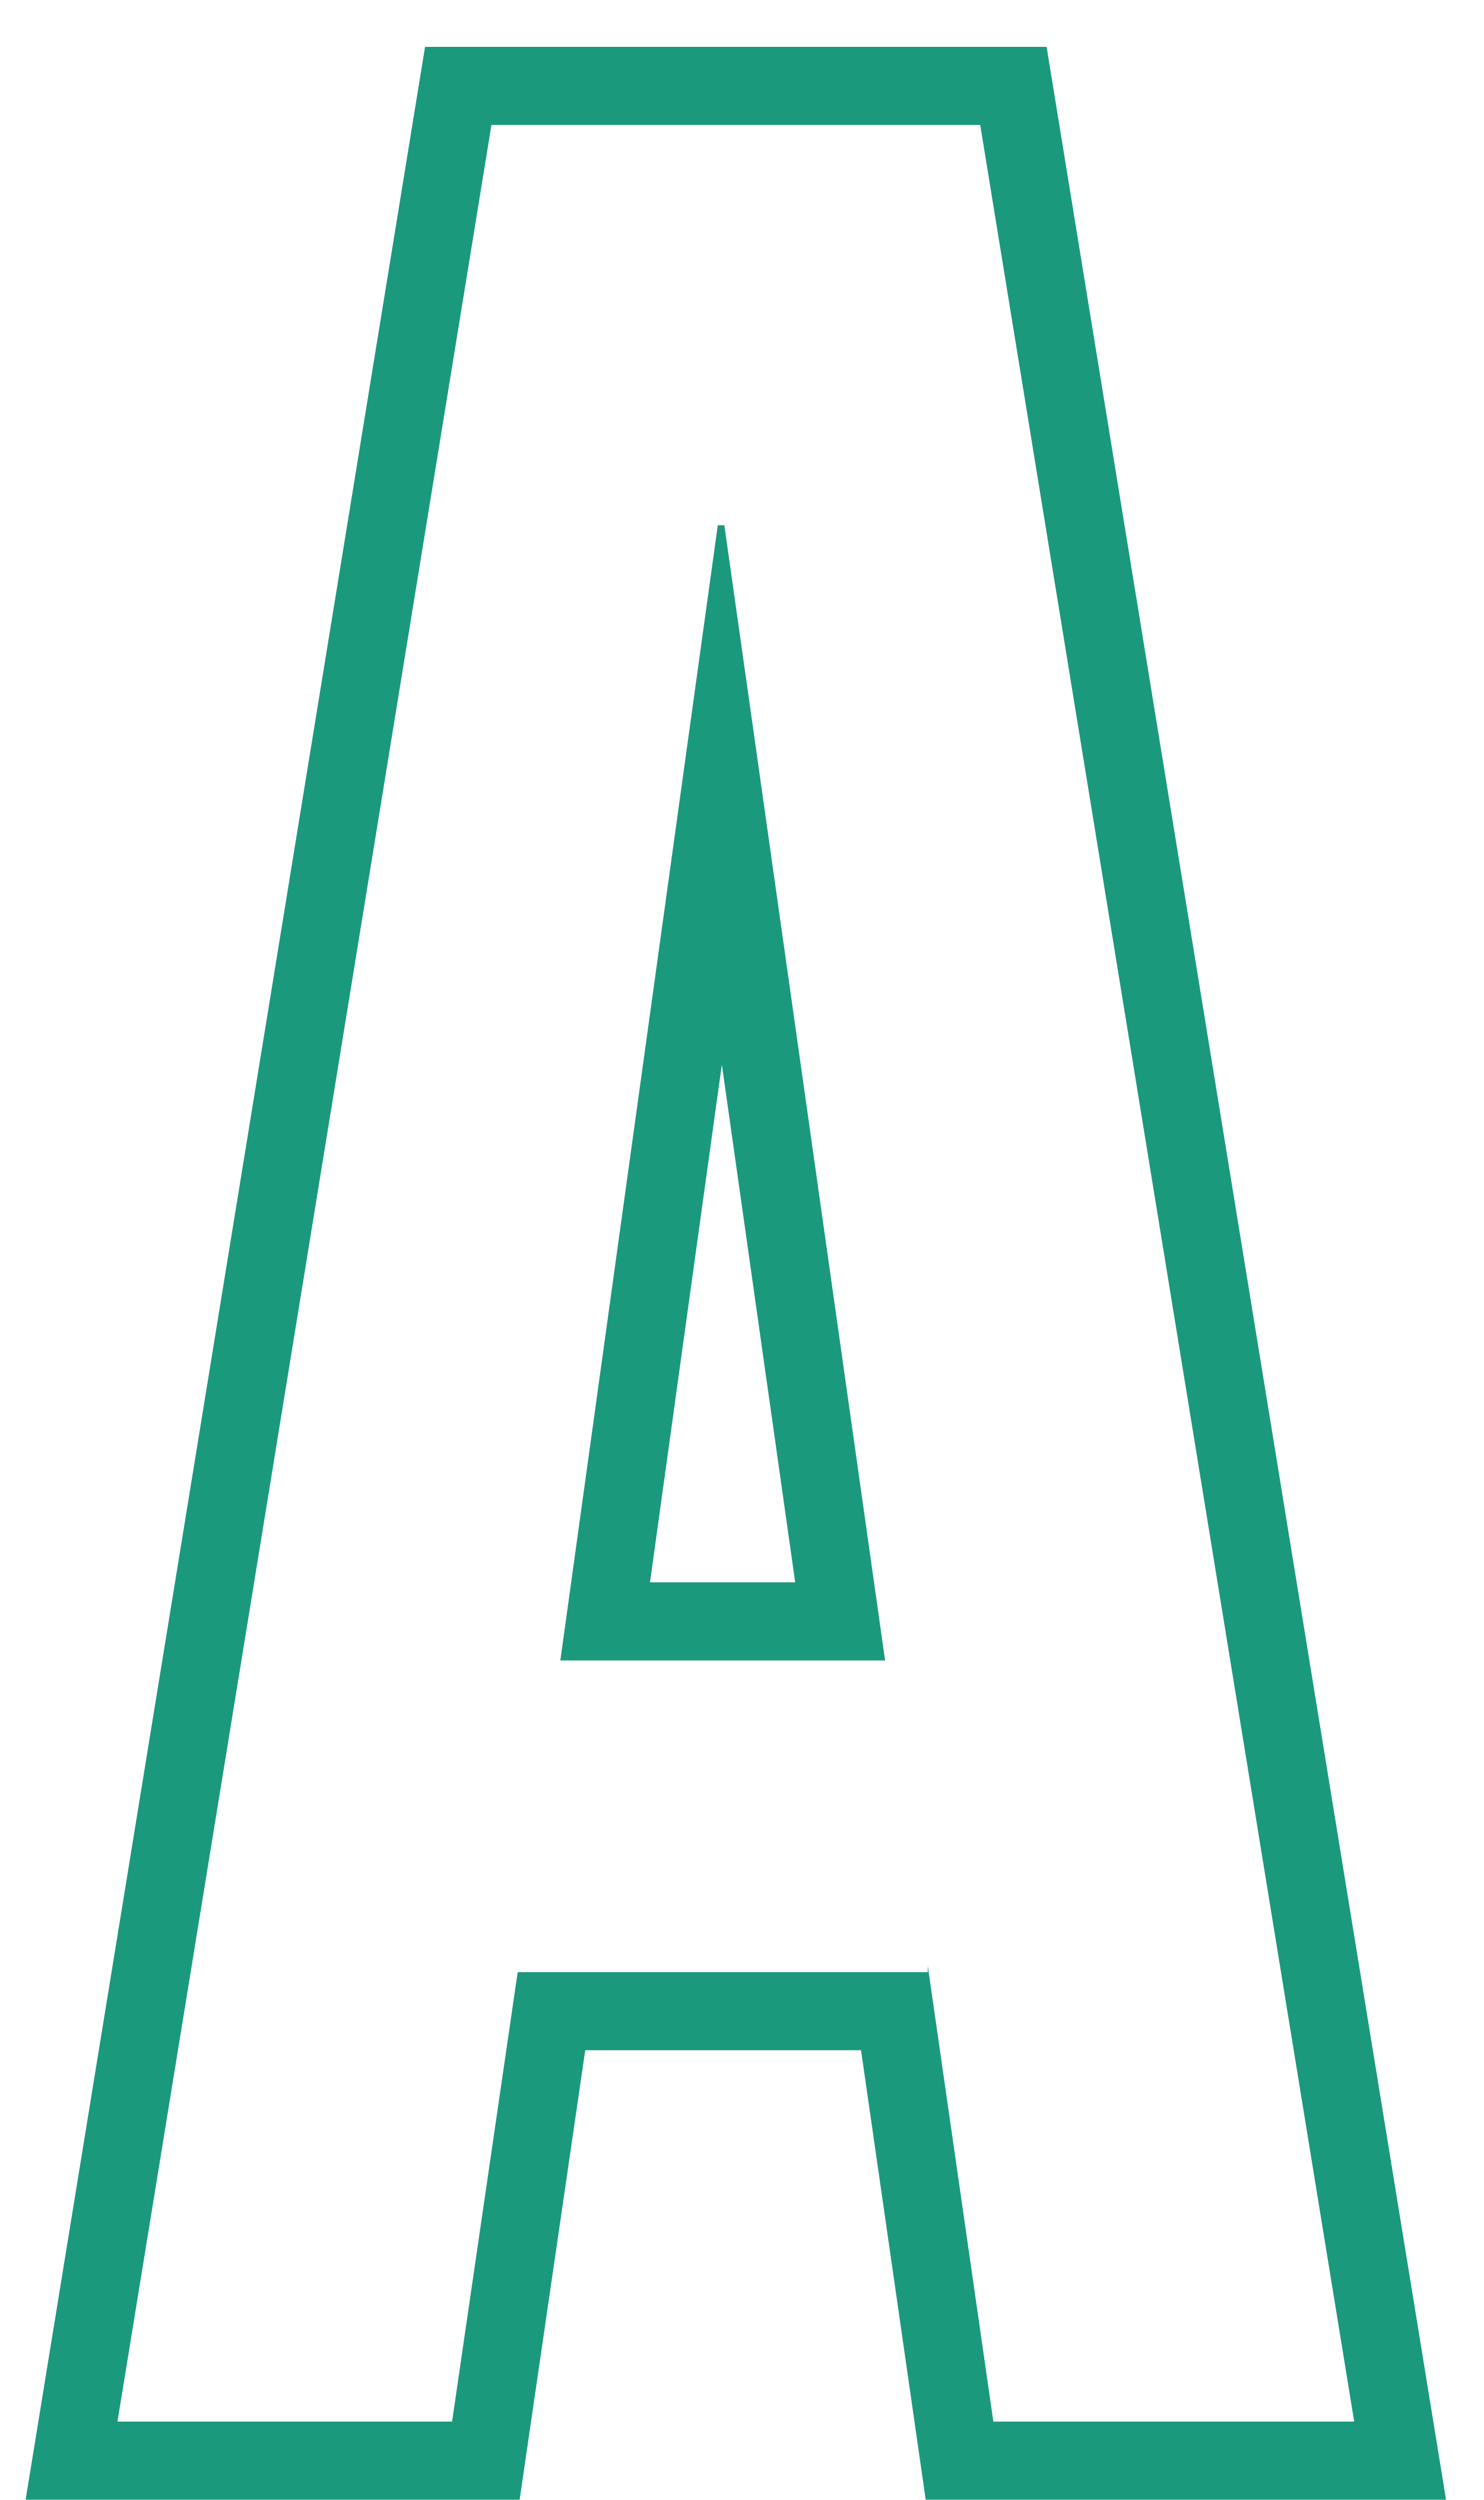 <svg width="19" height="32" viewBox="0 0 19 32" fill="none" xmlns="http://www.w3.org/2000/svg">
<path fill-rule="evenodd" clip-rule="evenodd" d="M5.442 0.6H13.4L18.514 32H11.852L11.024 26.246H7.493L6.653 32H0.328L5.442 0.6ZM6.628 25.246H11.878V25.162L12.718 31H17.338L12.55 1.6H6.292L1.504 31H5.788L6.628 25.246ZM9.19 6.724H9.274L11.332 21.256H7.174L9.19 6.724ZM9.242 13.628L8.322 20.256H10.181L9.242 13.628Z" fill="#1B997C"/>
</svg>

